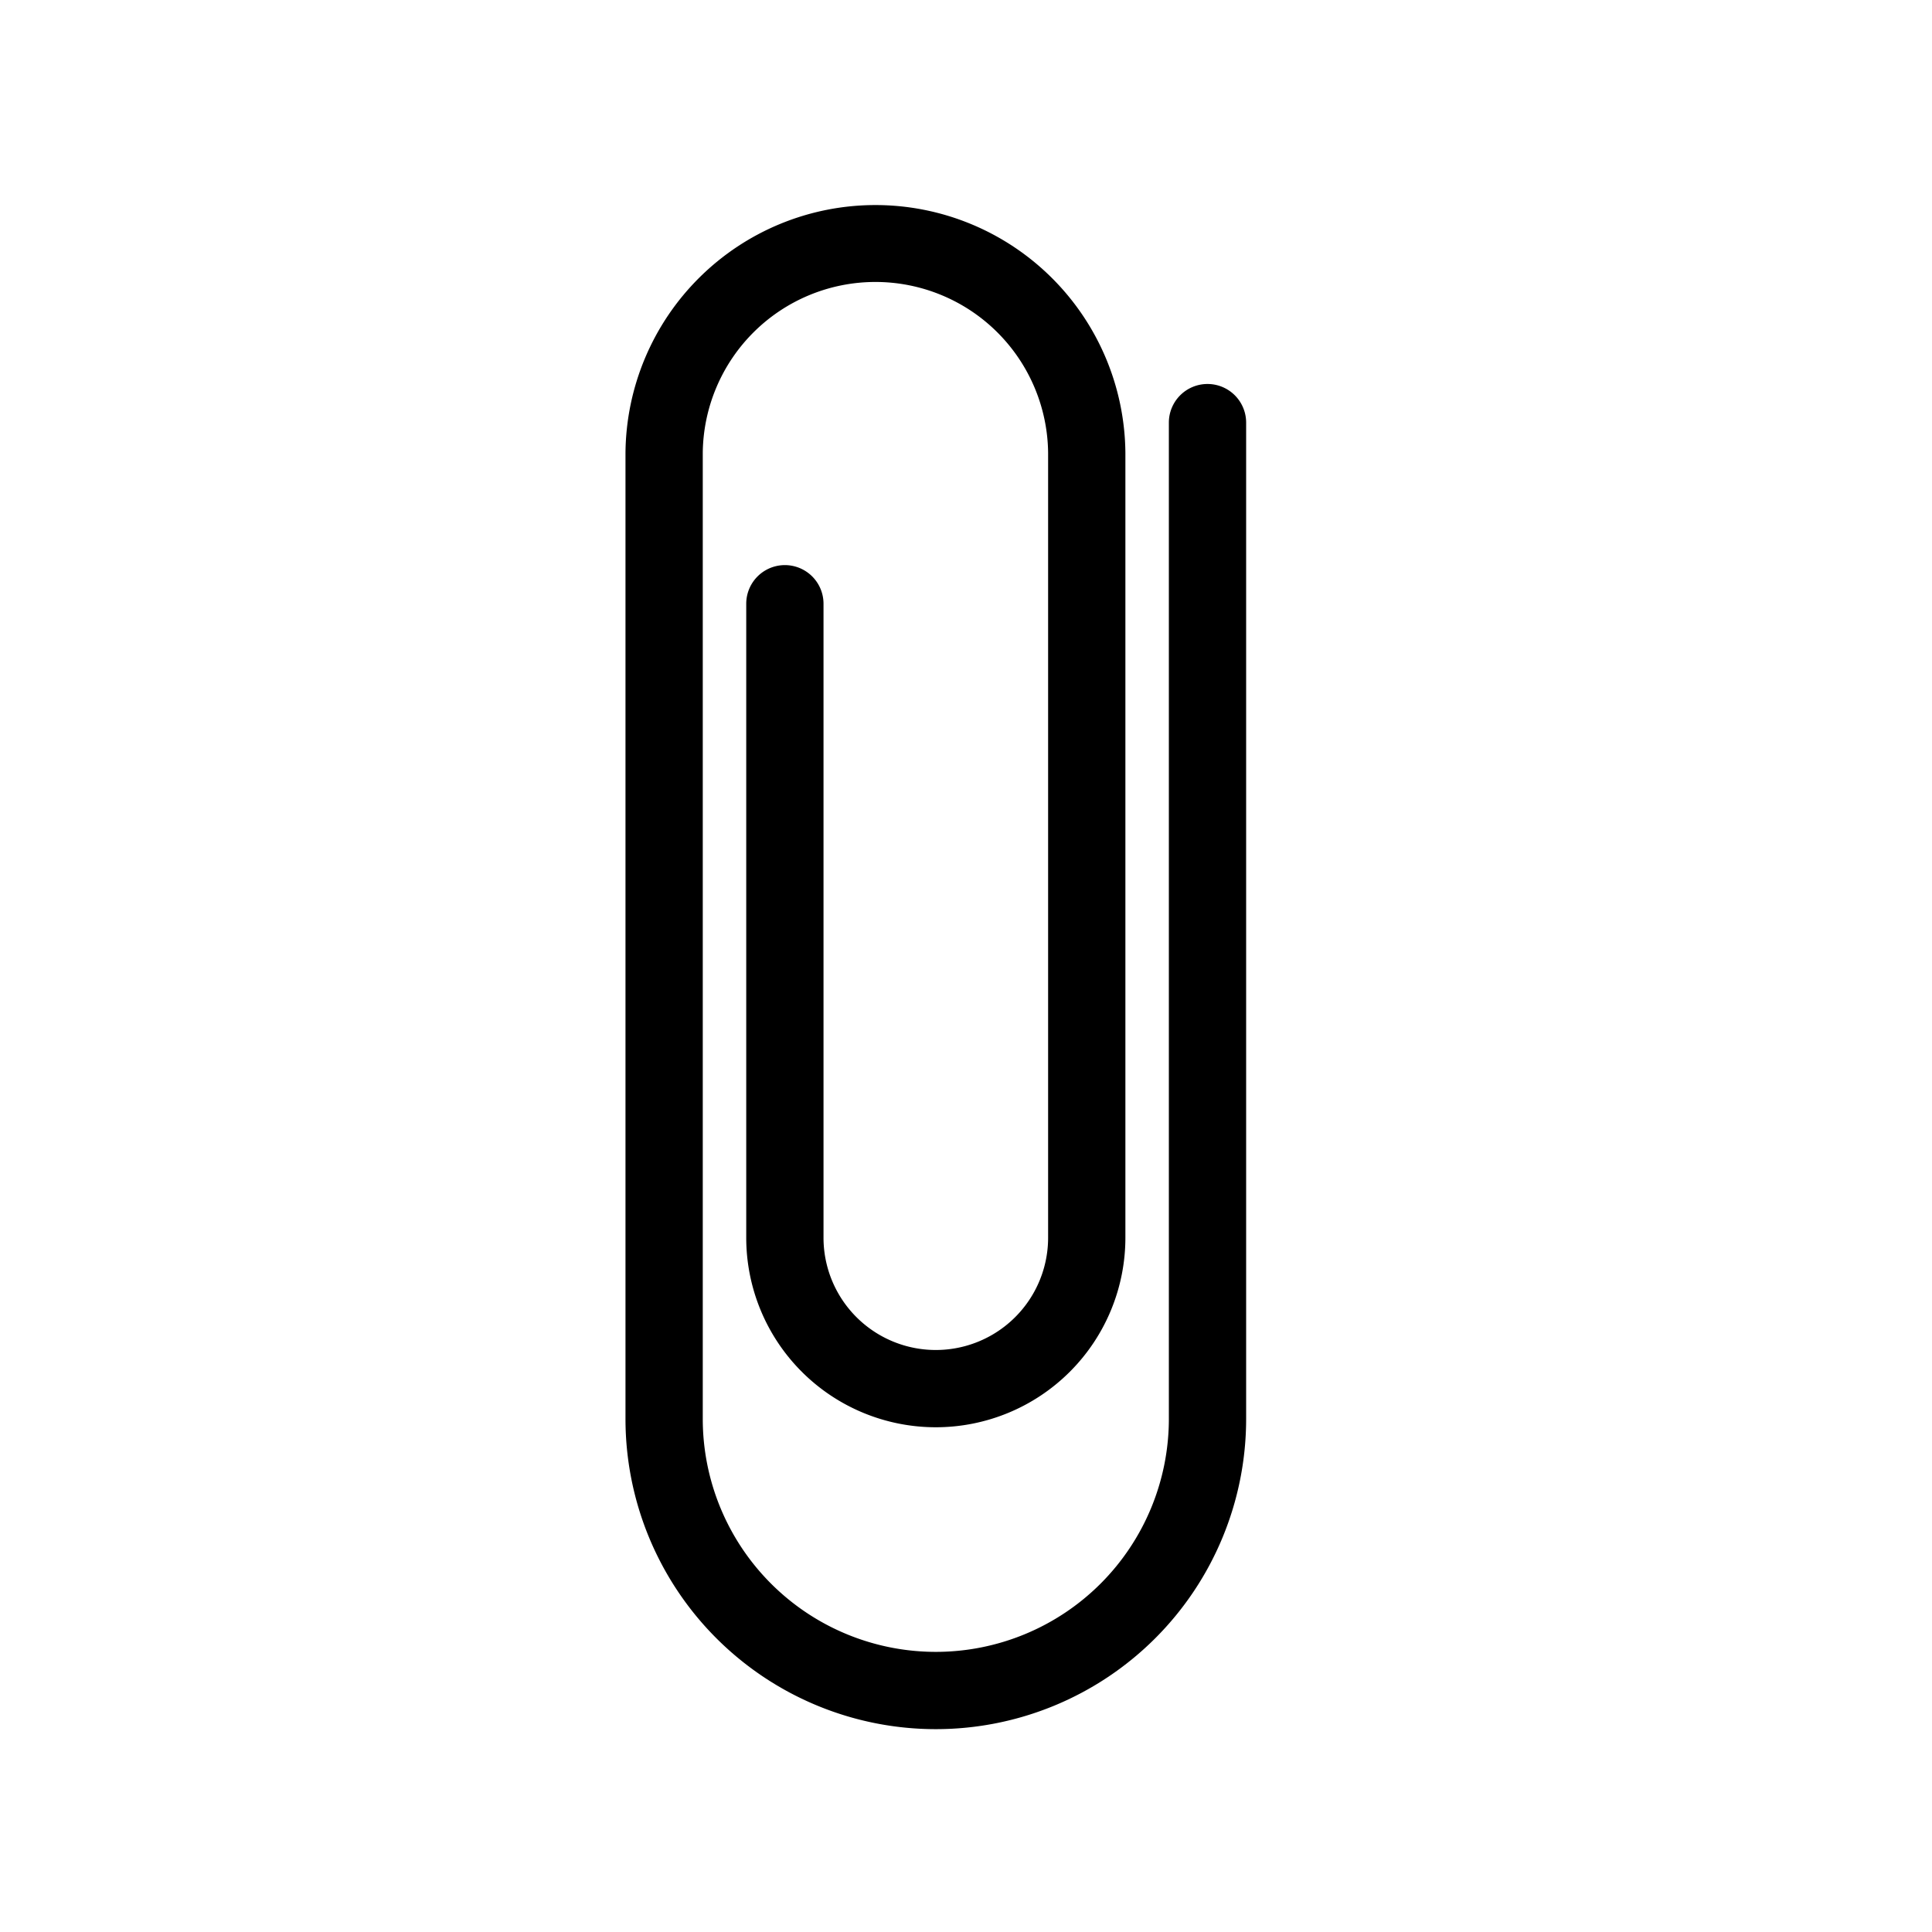 <svg height='100px' width='100px'  fill="#000000" xmlns="http://www.w3.org/2000/svg" viewBox="0 0 100 100" x="0px" y="0px"><title>tech icons 2</title><path d="M62.5,19.875a2,2,0,0,0-2,2V73.438a12.062,12.062,0,0,1-24.125,0v-50a8.938,8.938,0,0,1,17.875,0v40.625a5.812,5.812,0,0,1-11.625,0V31.25a2,2,0,0,0-4,0V64.062a9.812,9.812,0,0,0,19.625,0V23.438a12.938,12.938,0,0,0-25.875,0v50a16.062,16.062,0,0,0,32.125,0V21.875A2,2,0,0,0,62.5,19.875Z"></path></svg>